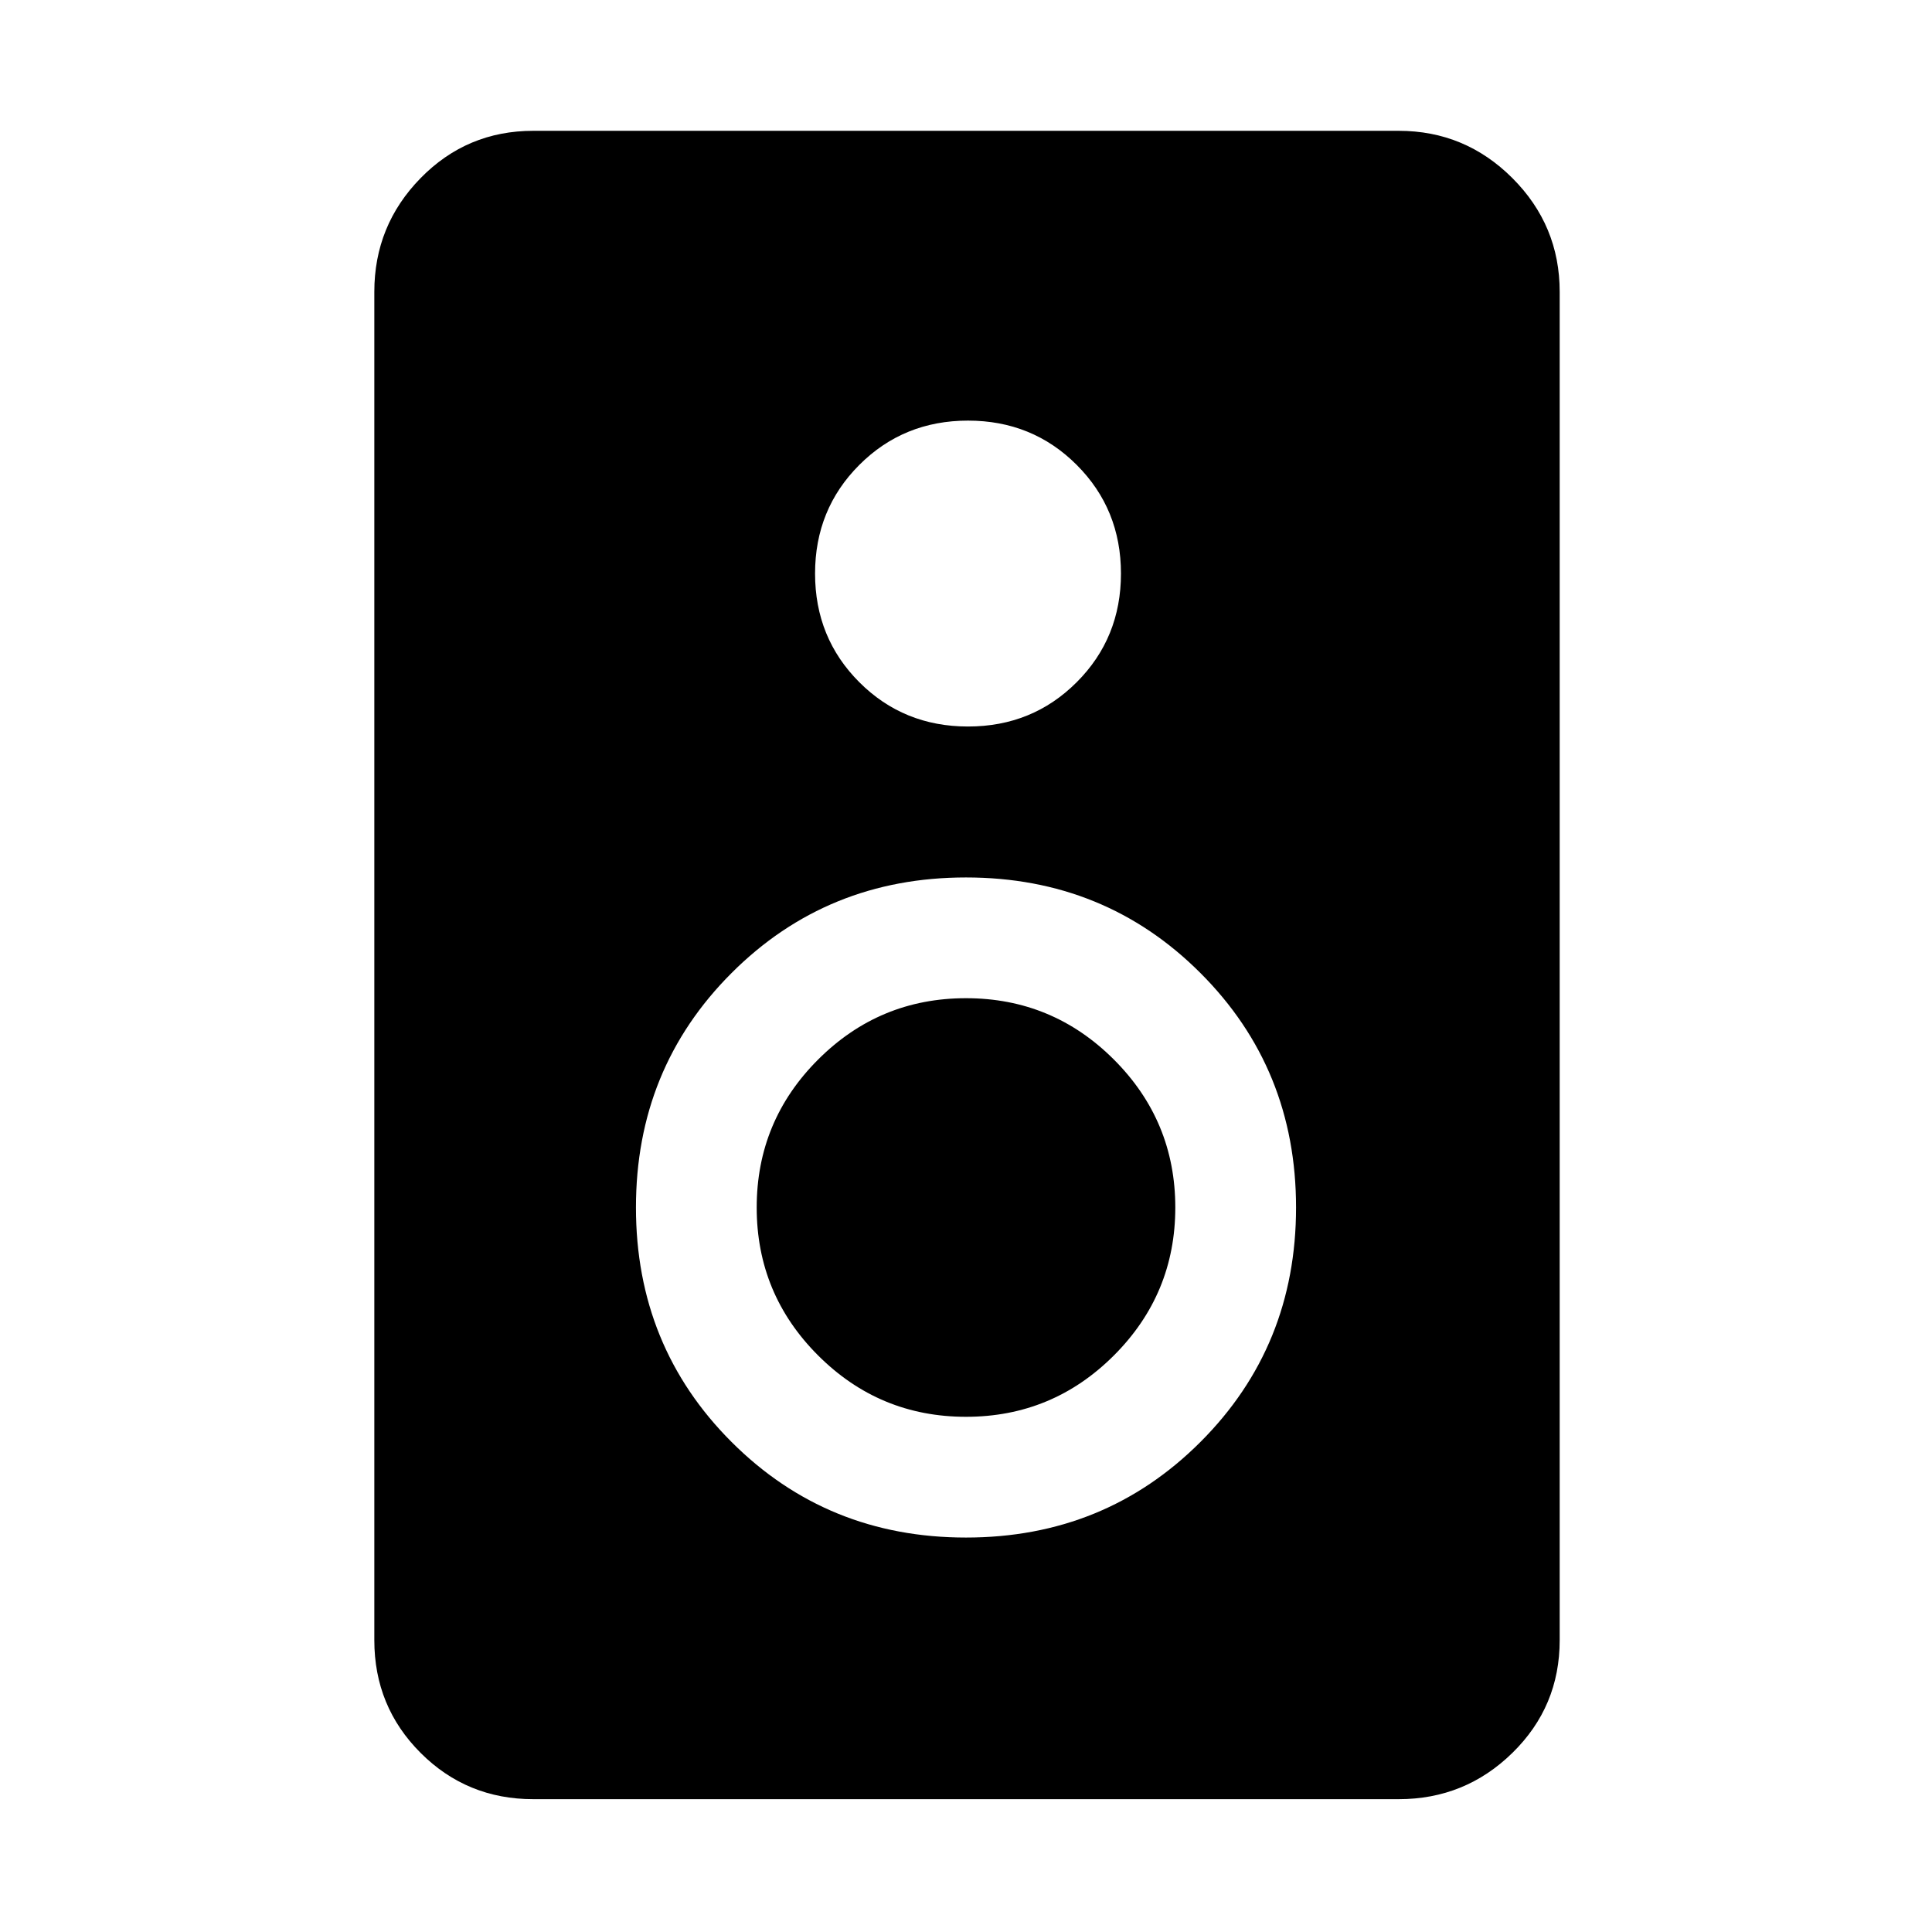 <svg xmlns="http://www.w3.org/2000/svg" height="48" width="48"><path d="M34.75 44.7h-21.5q-1.65 0-2.8-1.15t-1.15-2.8V7.25q0-1.65 1.15-2.825 1.15-1.175 2.8-1.175h21.5q1.65 0 2.825 1.175Q38.75 5.6 38.75 7.25v33.5q0 1.65-1.175 2.8T34.75 44.7Zm-10.7-26.65q1.6 0 2.7-1.1t1.1-2.7q0-1.6-1.1-2.7t-2.7-1.1q-1.6 0-2.7 1.1t-1.1 2.7q0 1.6 1.1 2.7t2.7 1.1ZM24 38.2q3.45 0 5.825-2.375T32.2 30q0-3.45-2.375-5.825T24 21.8q-3.45 0-5.825 2.375T15.8 30q0 3.45 2.375 5.825T24 38.2Zm0-3q-2.15 0-3.675-1.525T18.8 30q0-2.15 1.525-3.675T24 24.8q2.15 0 3.675 1.525T29.2 30q0 2.15-1.525 3.675T24 35.2Z"/></svg>